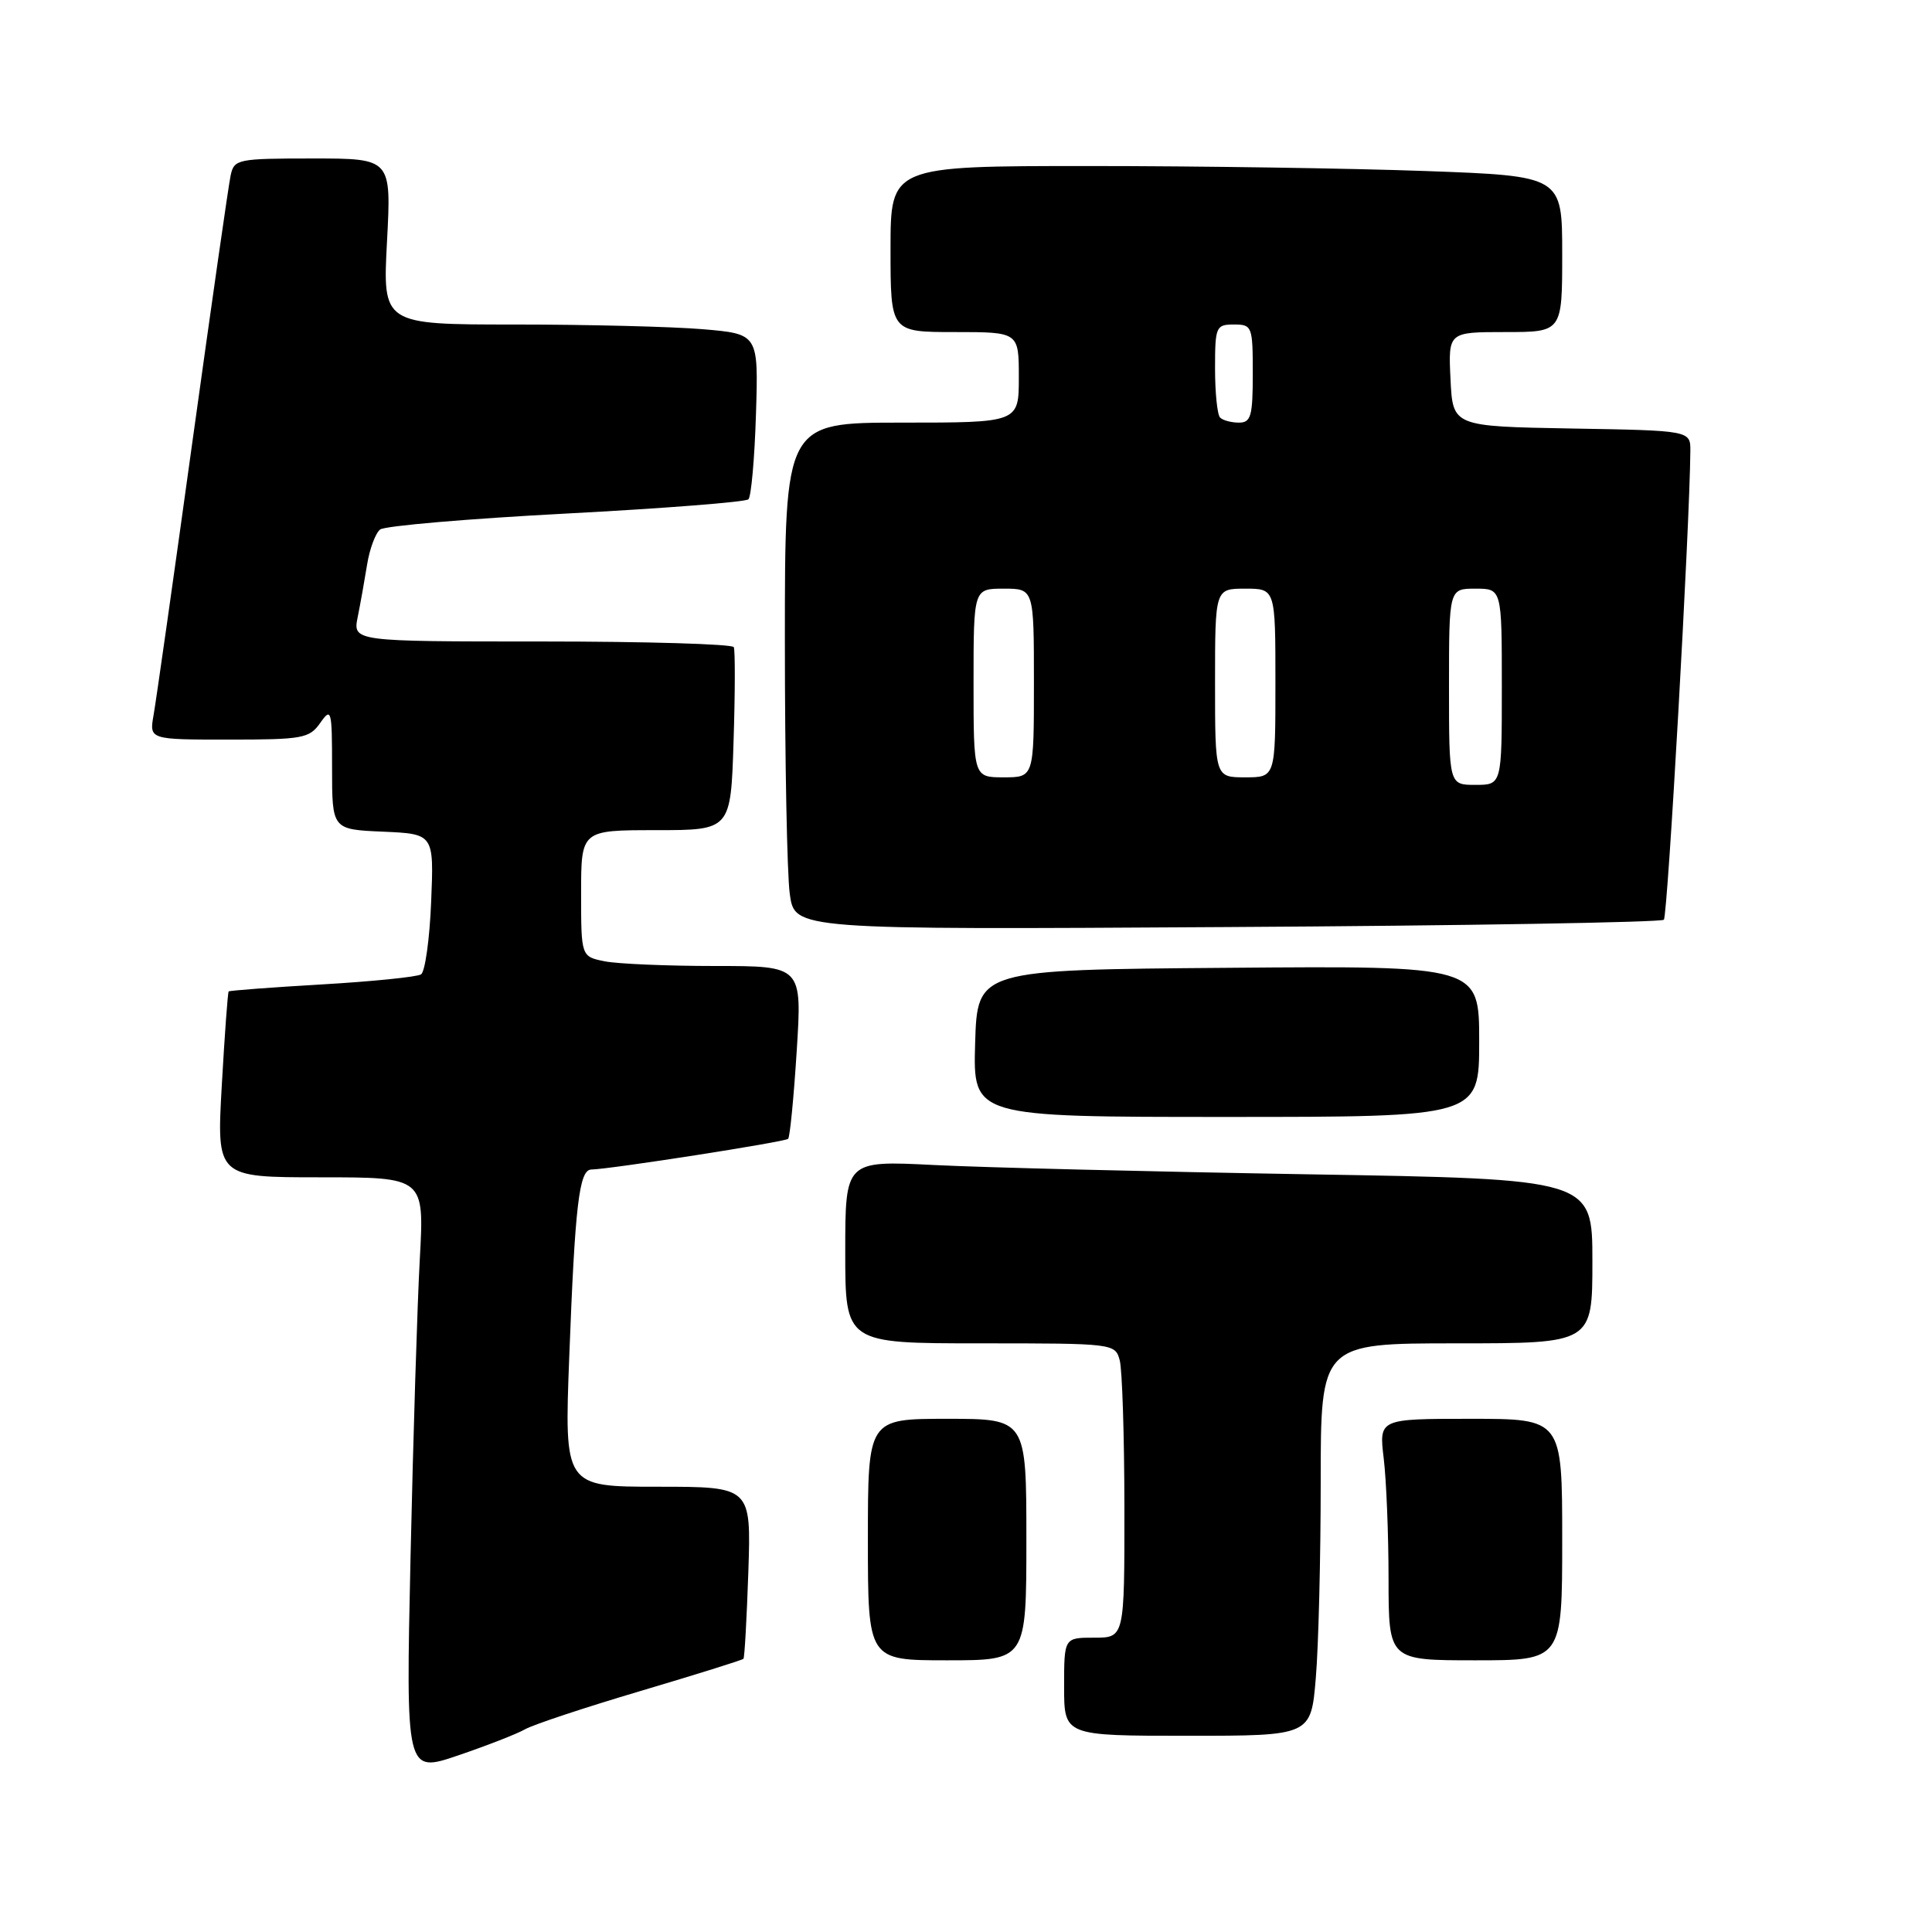 <?xml version="1.0" encoding="UTF-8" standalone="no"?>
<!DOCTYPE svg PUBLIC "-//W3C//DTD SVG 1.1//EN" "http://www.w3.org/Graphics/SVG/1.1/DTD/svg11.dtd" >
<svg xmlns="http://www.w3.org/2000/svg" xmlns:xlink="http://www.w3.org/1999/xlink" version="1.1" viewBox="0 0 256 256">
 <g >
 <path fill="currentColor"
d=" M 69.57 229.14 C 70.63 228.53 77.51 226.25 84.86 224.07 C 92.21 221.89 98.35 219.97 98.51 219.80 C 98.66 219.64 98.95 214.44 99.16 208.25 C 99.53 197.00 99.53 197.00 87.15 197.00 C 74.77 197.00 74.77 197.00 75.43 179.75 C 76.19 159.70 76.74 155.01 78.34 154.97 C 80.89 154.92 104.03 151.31 104.43 150.90 C 104.67 150.67 105.18 145.41 105.57 139.24 C 106.28 128.00 106.28 128.00 94.77 128.00 C 88.43 128.00 81.84 127.72 80.13 127.38 C 77.00 126.75 77.00 126.75 77.00 118.38 C 77.00 110.00 77.00 110.00 86.91 110.00 C 96.83 110.00 96.83 110.00 97.20 98.25 C 97.41 91.79 97.42 86.16 97.23 85.75 C 97.04 85.34 85.60 85.00 71.82 85.00 C 46.75 85.00 46.75 85.00 47.40 81.75 C 47.76 79.96 48.32 76.82 48.65 74.77 C 48.98 72.72 49.76 70.64 50.37 70.16 C 50.99 69.68 62.07 68.73 75.00 68.05 C 87.93 67.37 98.80 66.52 99.17 66.16 C 99.54 65.79 99.99 60.72 100.17 54.87 C 100.50 44.25 100.50 44.25 93.10 43.62 C 89.03 43.28 77.82 43.00 68.20 43.00 C 50.70 43.00 50.70 43.00 51.28 32.00 C 51.86 21.00 51.86 21.00 41.45 21.00 C 31.46 21.00 31.02 21.09 30.56 23.25 C 30.29 24.49 28.02 40.35 25.50 58.50 C 22.99 76.65 20.67 92.96 20.35 94.75 C 19.78 98.00 19.78 98.00 30.33 98.00 C 40.11 98.00 41.00 97.84 42.44 95.78 C 43.91 93.69 44.00 94.05 44.00 101.73 C 44.00 109.91 44.00 109.91 50.75 110.20 C 57.50 110.50 57.50 110.50 57.13 119.50 C 56.93 124.45 56.32 128.78 55.79 129.11 C 55.26 129.45 49.35 130.05 42.67 130.44 C 35.99 130.83 30.42 131.25 30.30 131.37 C 30.18 131.49 29.77 137.08 29.39 143.79 C 28.70 156.00 28.70 156.00 42.46 156.00 C 56.22 156.00 56.22 156.00 55.63 166.75 C 55.30 172.66 54.75 190.43 54.40 206.23 C 53.77 234.96 53.77 234.96 60.71 232.60 C 64.52 231.30 68.51 229.75 69.57 229.14 Z  M 174.35 222.35 C 174.71 218.14 175.00 206.44 175.00 196.35 C 175.00 178.00 175.00 178.00 193.00 178.00 C 211.00 178.00 211.00 178.00 211.00 167.12 C 211.00 156.23 211.00 156.23 173.25 155.60 C 152.49 155.25 130.21 154.70 123.75 154.37 C 112.00 153.78 112.00 153.78 112.00 165.89 C 112.00 178.00 112.00 178.00 129.88 178.00 C 147.58 178.00 147.77 178.02 148.37 180.25 C 148.70 181.49 148.98 190.26 148.99 199.75 C 149.00 217.00 149.00 217.00 145.00 217.00 C 141.00 217.00 141.00 217.00 141.00 223.50 C 141.00 230.00 141.00 230.00 157.35 230.00 C 173.71 230.00 173.71 230.00 174.35 222.35 Z  M 136.00 204.00 C 136.00 188.00 136.00 188.00 125.50 188.00 C 115.00 188.00 115.00 188.00 115.00 204.00 C 115.00 220.00 115.00 220.00 125.50 220.00 C 136.00 220.00 136.00 220.00 136.00 204.00 Z  M 207.00 204.00 C 207.00 188.00 207.00 188.00 194.86 188.00 C 182.72 188.00 182.72 188.00 183.35 193.25 C 183.70 196.14 183.99 203.34 183.99 209.25 C 184.00 220.00 184.00 220.00 195.50 220.00 C 207.00 220.00 207.00 220.00 207.00 204.00 Z  M 196.00 137.99 C 196.00 127.97 196.00 127.97 162.75 128.24 C 129.50 128.50 129.50 128.50 129.21 138.25 C 128.93 148.00 128.93 148.00 162.46 148.00 C 196.00 148.00 196.00 148.00 196.00 137.99 Z  M 220.47 121.87 C 220.98 121.35 223.90 69.77 223.98 59.78 C 224.00 57.05 224.00 57.05 208.25 56.78 C 192.50 56.50 192.50 56.50 192.20 50.25 C 191.90 44.00 191.90 44.00 199.45 44.00 C 207.00 44.00 207.00 44.00 207.00 33.66 C 207.00 23.32 207.00 23.32 188.84 22.66 C 178.85 22.30 158.83 22.00 144.34 22.00 C 118.00 22.00 118.00 22.00 118.00 33.00 C 118.00 44.00 118.00 44.00 126.50 44.00 C 135.00 44.00 135.00 44.00 135.00 50.00 C 135.00 56.00 135.00 56.00 119.50 56.00 C 104.00 56.00 104.00 56.00 104.00 84.86 C 104.00 100.73 104.29 115.85 104.65 118.46 C 105.30 123.19 105.30 123.19 162.57 122.84 C 194.06 122.66 220.12 122.21 220.47 121.87 Z  M 192.00 91.00 C 192.00 78.00 192.00 78.00 195.50 78.00 C 199.00 78.00 199.00 78.00 199.00 91.00 C 199.00 104.00 199.00 104.00 195.50 104.00 C 192.00 104.00 192.00 104.00 192.00 91.00 Z  M 129.00 90.50 C 129.00 78.00 129.00 78.00 133.00 78.00 C 137.00 78.00 137.00 78.00 137.00 90.50 C 137.00 103.00 137.00 103.00 133.00 103.00 C 129.00 103.00 129.00 103.00 129.00 90.50 Z  M 161.00 90.50 C 161.00 78.00 161.00 78.00 165.00 78.00 C 169.00 78.00 169.00 78.00 169.00 90.50 C 169.00 103.00 169.00 103.00 165.00 103.00 C 161.00 103.00 161.00 103.00 161.00 90.50 Z  M 161.67 55.33 C 161.30 54.97 161.00 52.04 161.00 48.83 C 161.00 43.28 161.12 43.00 163.50 43.00 C 165.91 43.00 166.00 43.23 166.00 49.50 C 166.00 55.14 165.76 56.00 164.17 56.00 C 163.16 56.00 162.03 55.70 161.67 55.33 Z "/>
</g>
</svg>